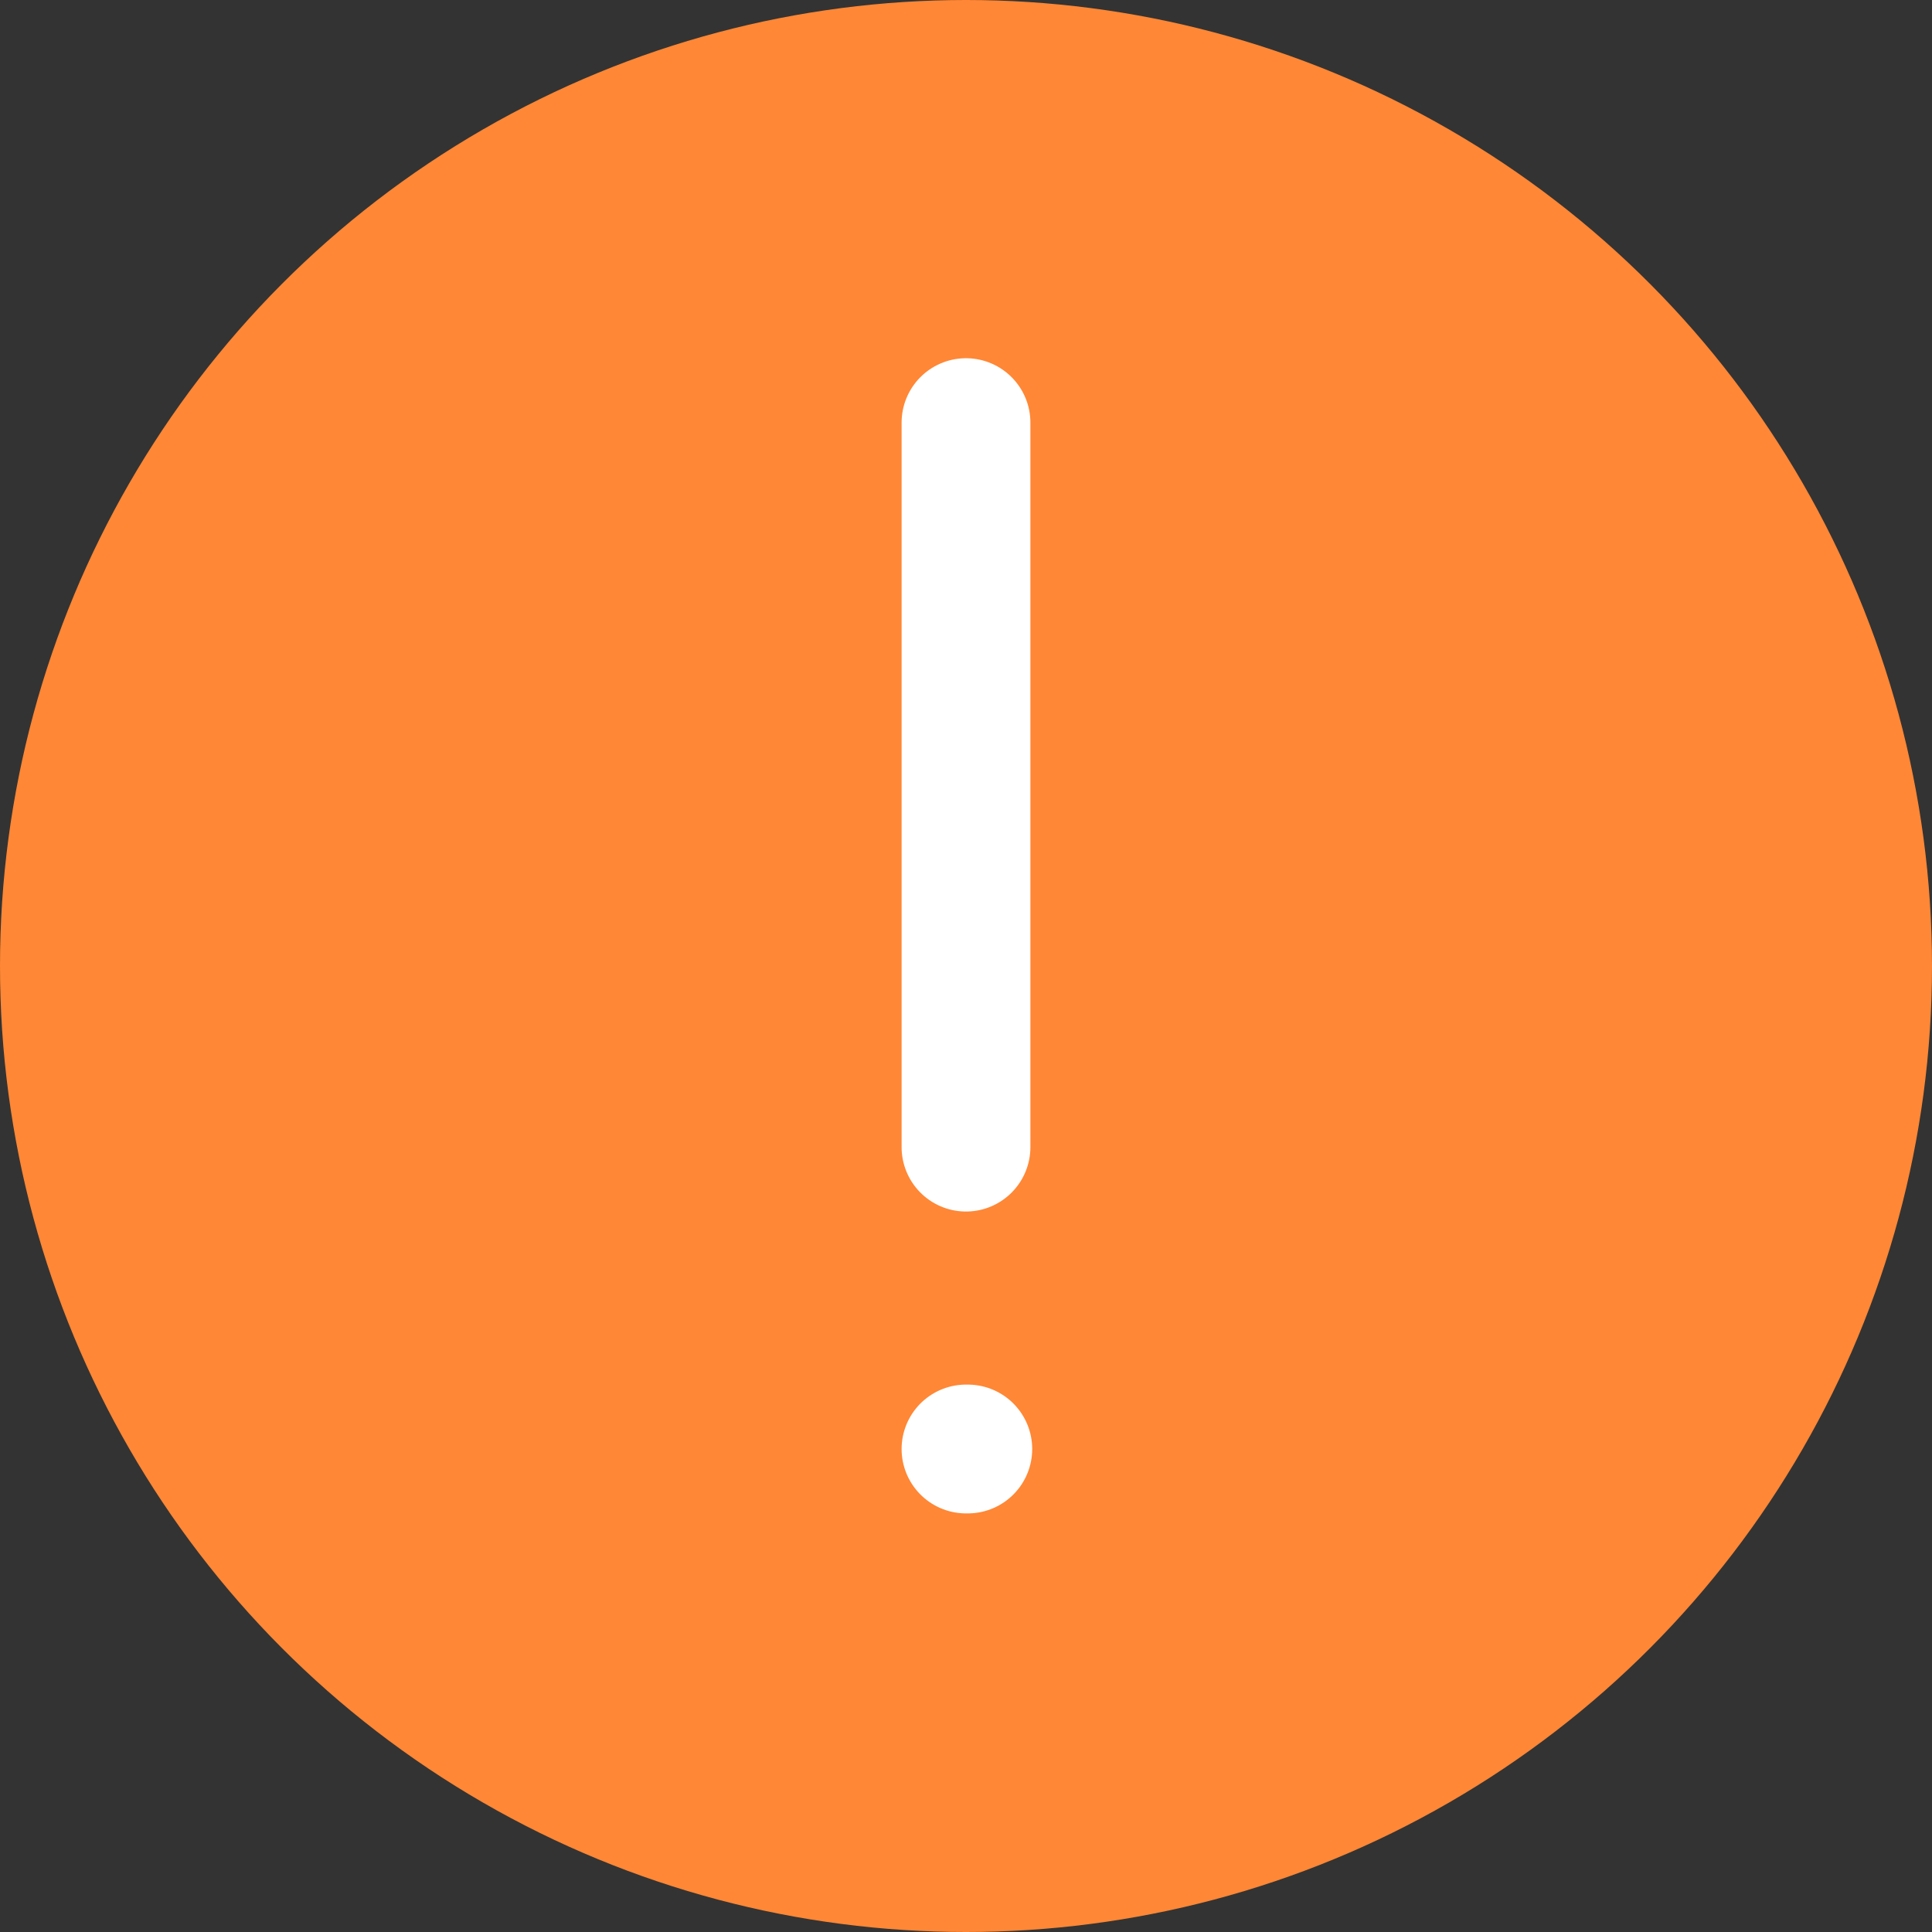 <svg width="60" height="60" viewBox="0 0 60 60" fill="none" xmlns="http://www.w3.org/2000/svg">
<rect x="0" y="0" width="60" height="60" fill="#333333" stroke="none"/>
<circle cx="30" cy="30" r="30" fill="#FF8735"/>
<path d="M30 13.125V35.625" stroke="white" stroke-width="4" stroke-linecap="round" stroke-linejoin="round"/>
<path d="M30 45H30.056" stroke="white" stroke-width="4" stroke-linecap="round" stroke-linejoin="round"/>
</svg>
